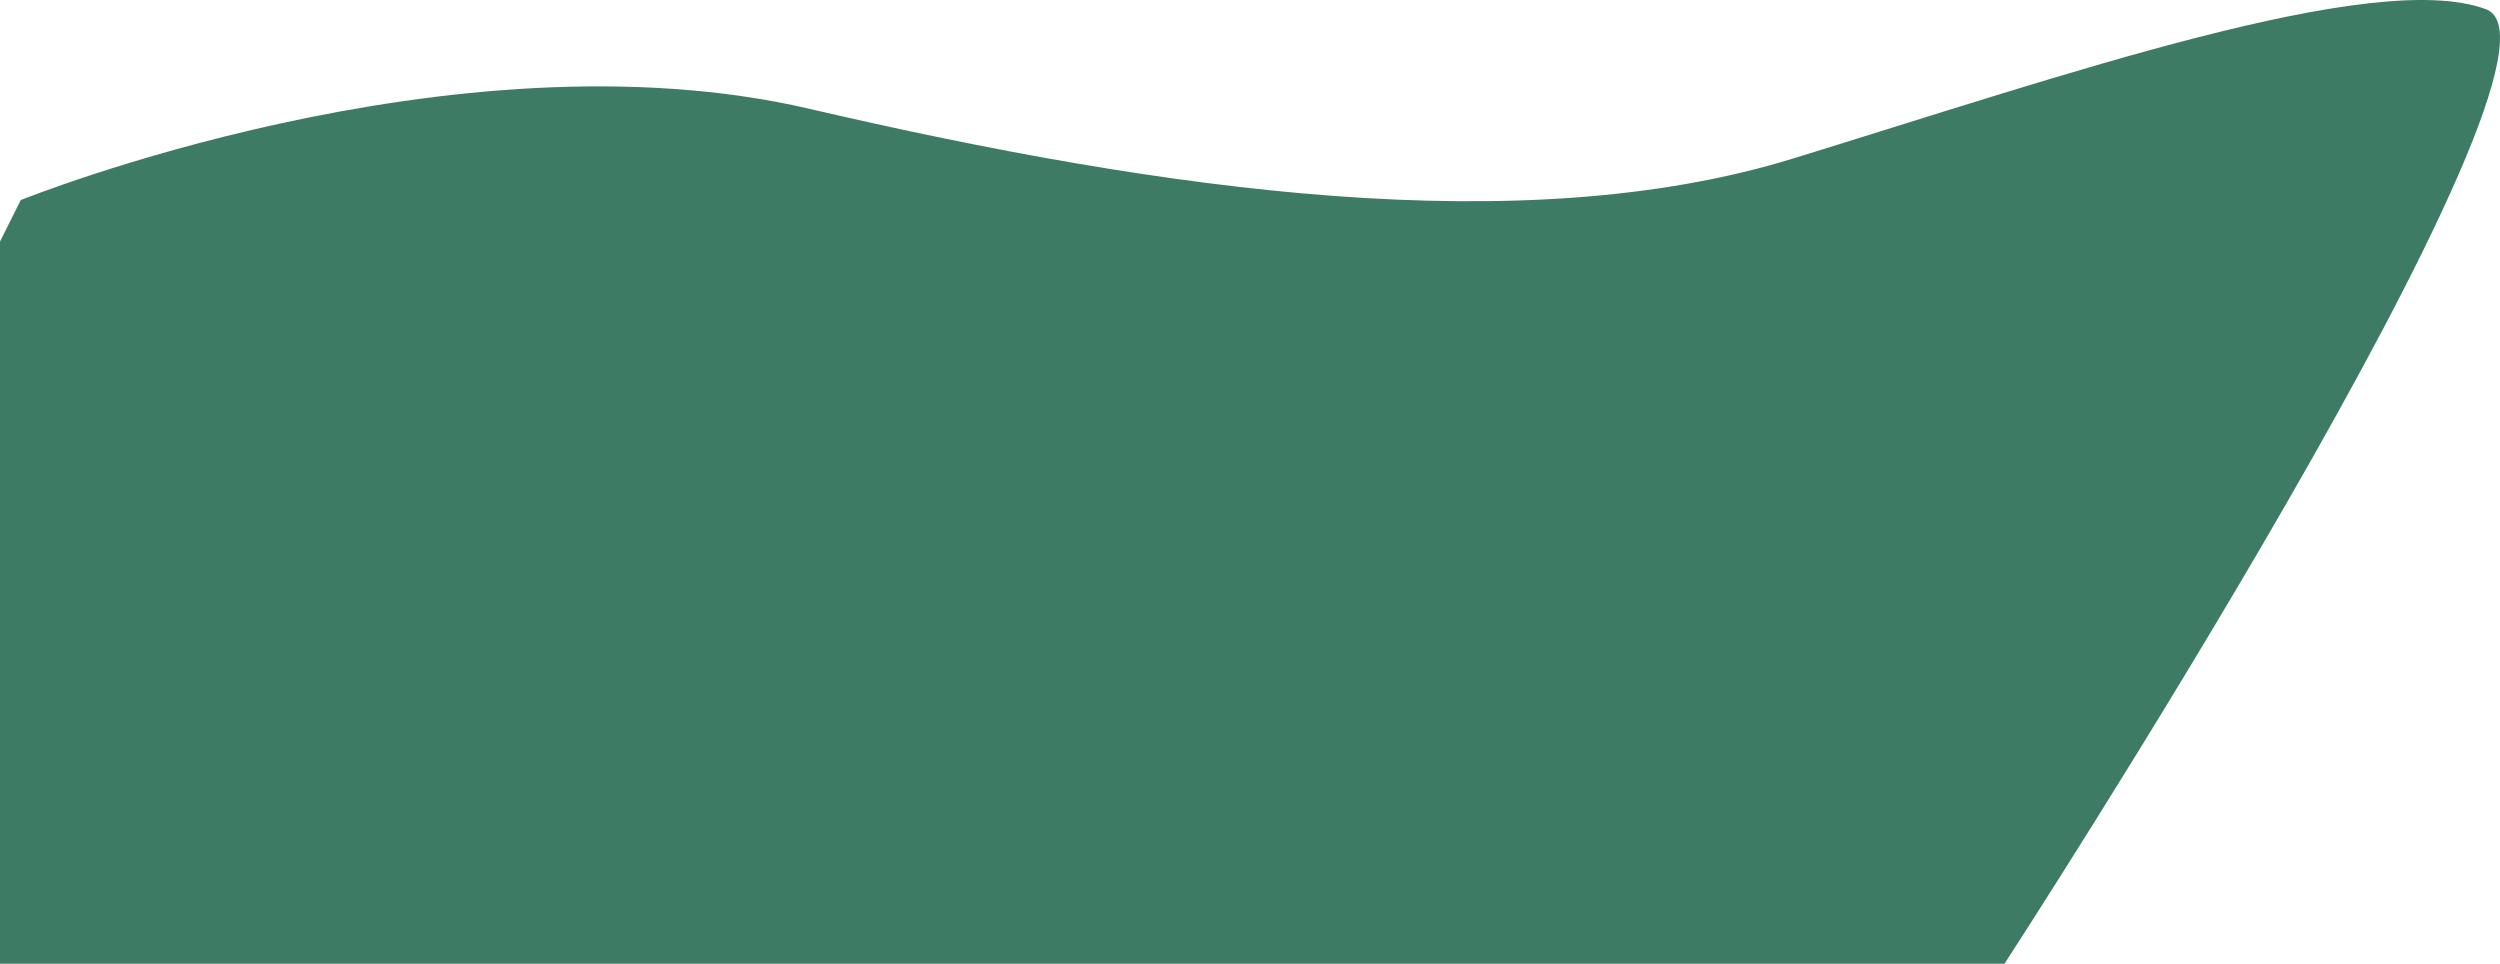 <svg xmlns="http://www.w3.org/2000/svg" width="2409.573" height="928.849" viewBox="0 0 2409.573 928.849">
  <path id="Path_4" data-name="Path 4" d="M3812,564s416-168,760-88,688,128,948,48,560-184,668-144-464,920-464,920H3792V604Z" transform="translate(-3792 -371.151)" fill="#3e7b65"/>
</svg>
